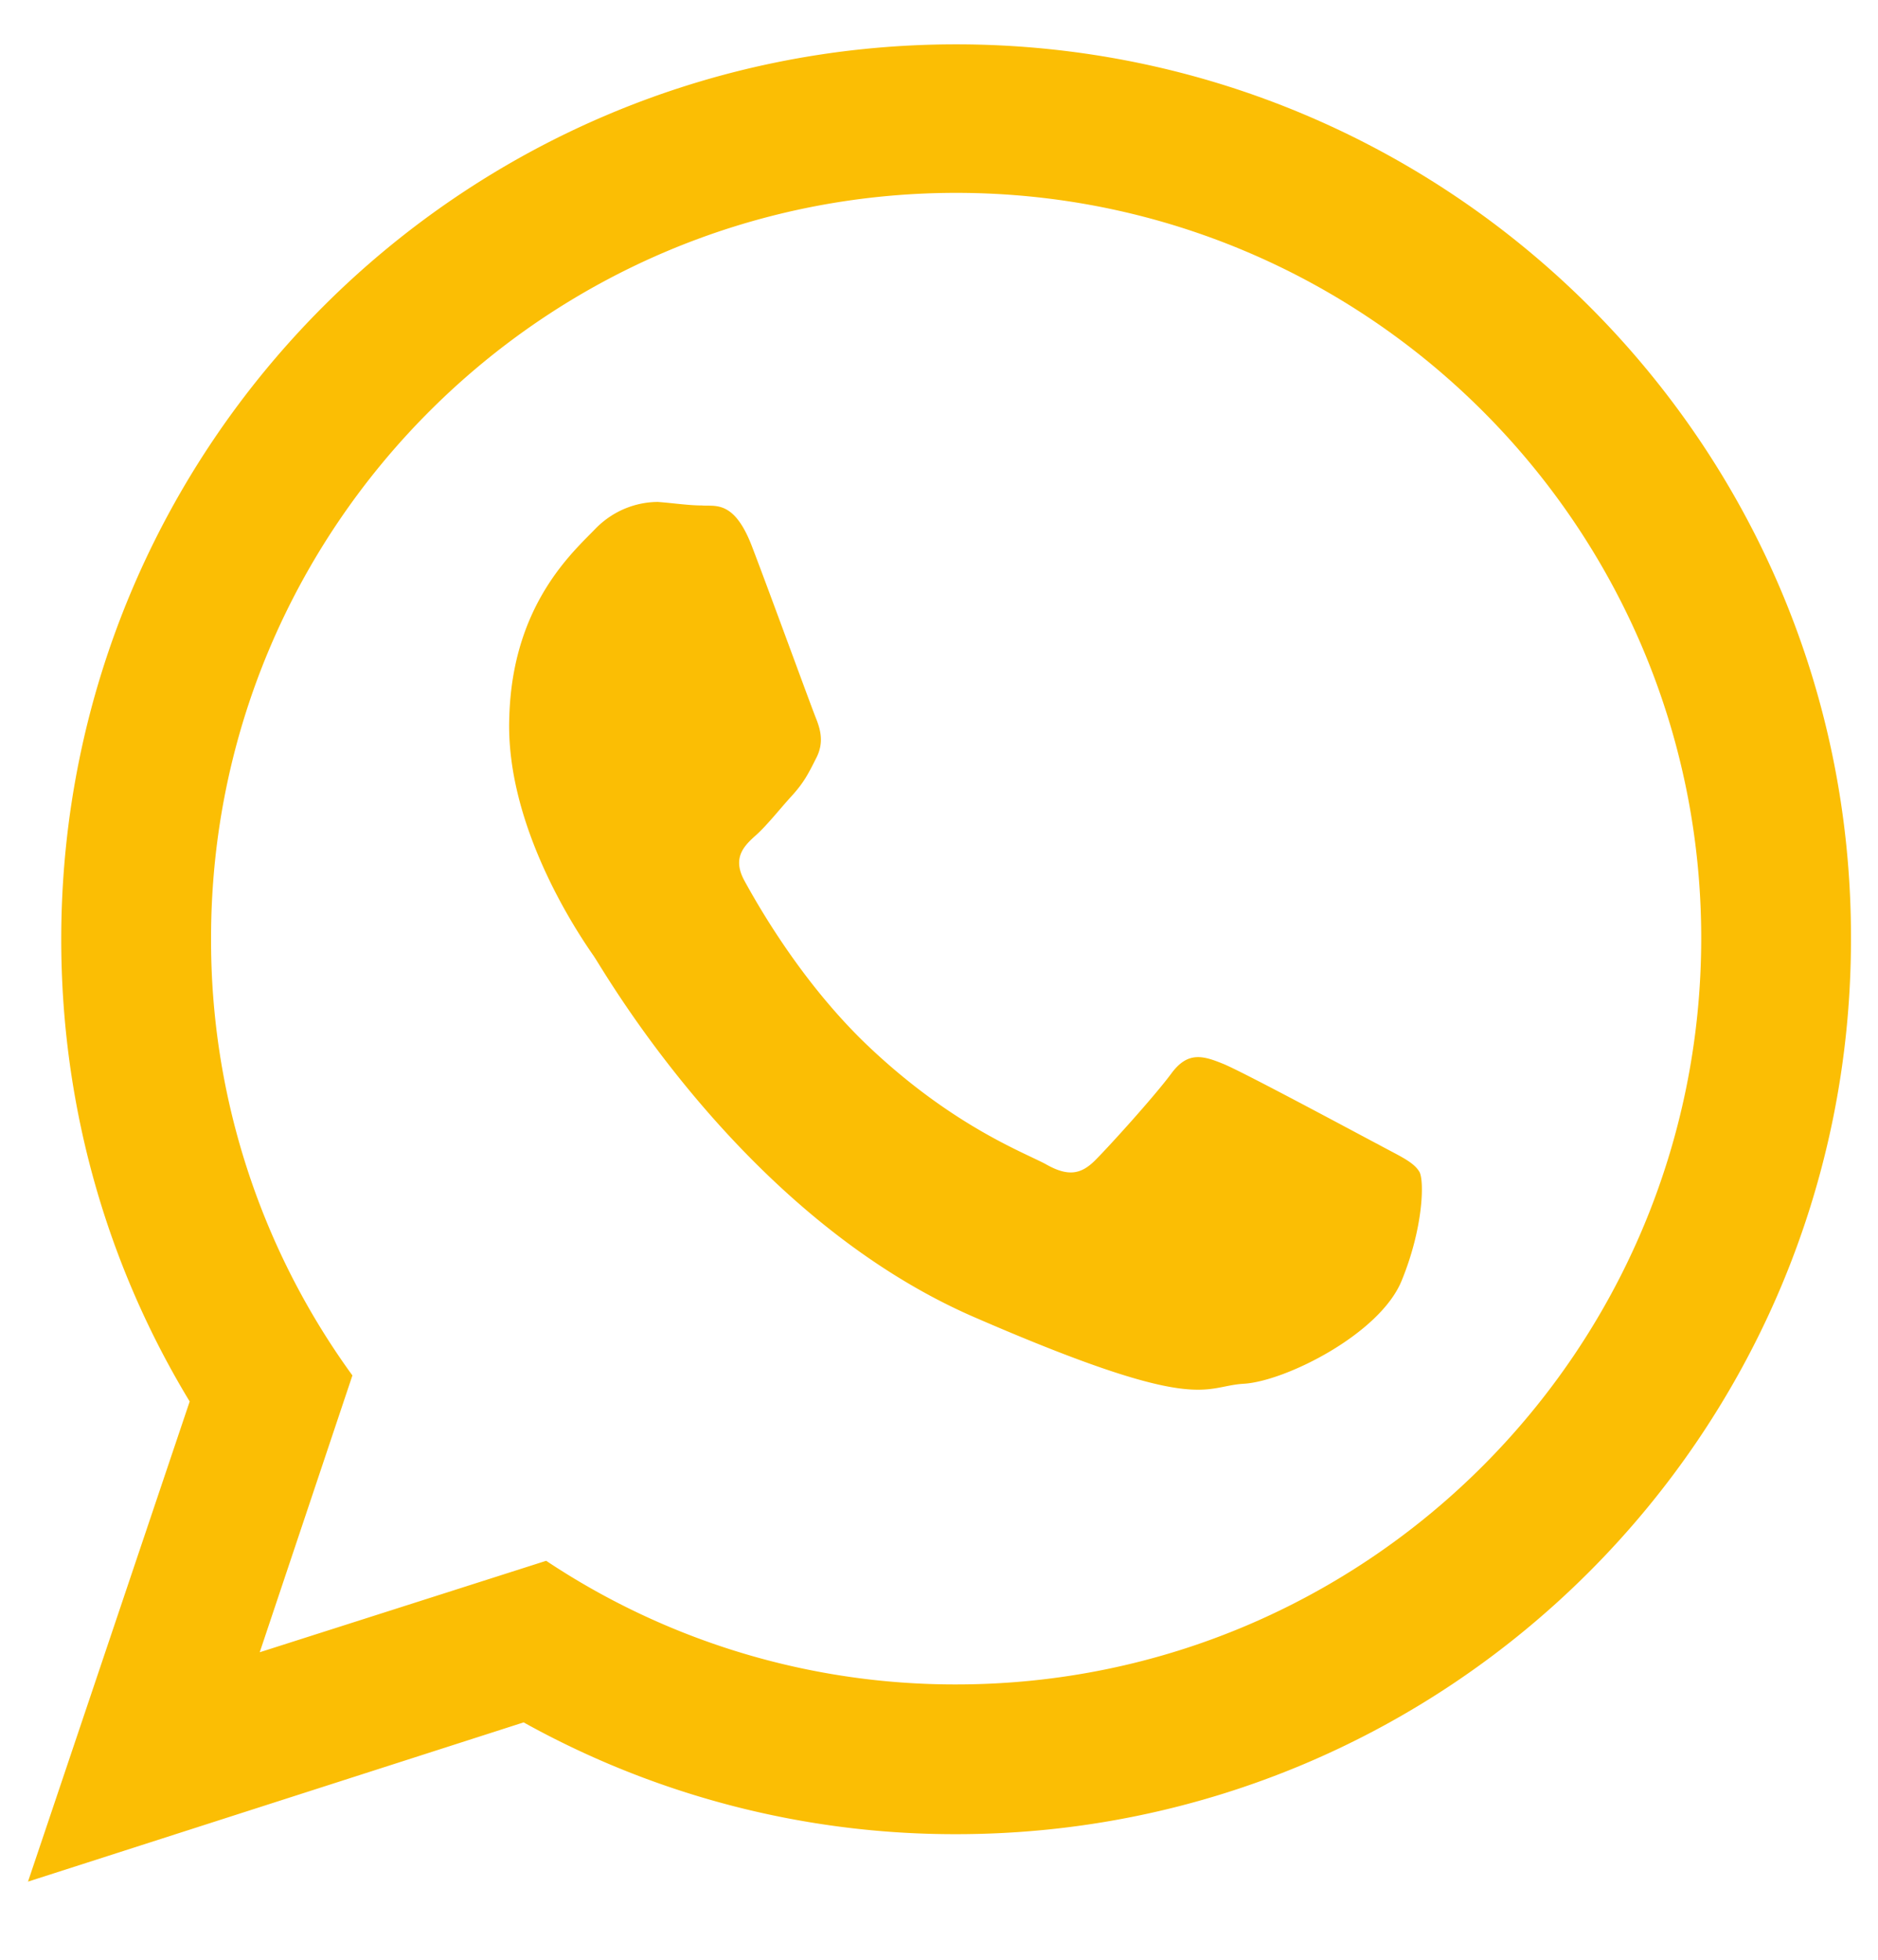 <svg width="23" height="24" fill="none" xmlns="http://www.w3.org/2000/svg"><path fill-rule="evenodd" clip-rule="evenodd" d="M11.71.543C5.655.543.75 5.448.75 11.503c0 2.066.568 4.002 1.573 5.66l-1.98 5.88 6.07-1.95a10.869 10.869 0 005.297 1.369c6.054 0 10.959-4.905 10.959-10.96C22.684 5.448 17.764.543 11.709.543zm0 20.085a9.03 9.03 0 01-5.021-1.514l-3.508 1.12 1.135-3.39a9.057 9.057 0 01-1.731-5.356c0-5.036 4.09-9.126 9.125-9.126 5.036 0 9.125 4.09 9.125 9.126 0 5.05-4.09 9.14-9.125 9.14zm5.152-6.622c-.276-.146-1.63-.874-1.877-.976-.248-.101-.437-.16-.64.117-.205.277-.758.888-.932 1.062-.175.175-.335.204-.612.044-.276-.146-1.164-.48-2.197-1.47-.8-.771-1.325-1.703-1.485-1.994-.16-.29 0-.436.146-.567.13-.117.29-.32.436-.48.146-.16.204-.277.292-.452.101-.189.058-.35 0-.495-.059-.145-.568-1.542-.786-2.11-.219-.568-.452-.48-.612-.495-.16 0-.349-.029-.538-.043-.19 0-.495.058-.757.32-.262.276-1.019.917-1.062 2.3-.059 1.382.902 2.75 1.033 2.94.13.188 1.82 3.172 4.628 4.409 2.809 1.223 2.824.859 3.333.83.51-.03 1.674-.612 1.936-1.267.262-.64.276-1.208.218-1.324-.073-.131-.262-.204-.524-.35z" fill="#FBBE04"/></svg>